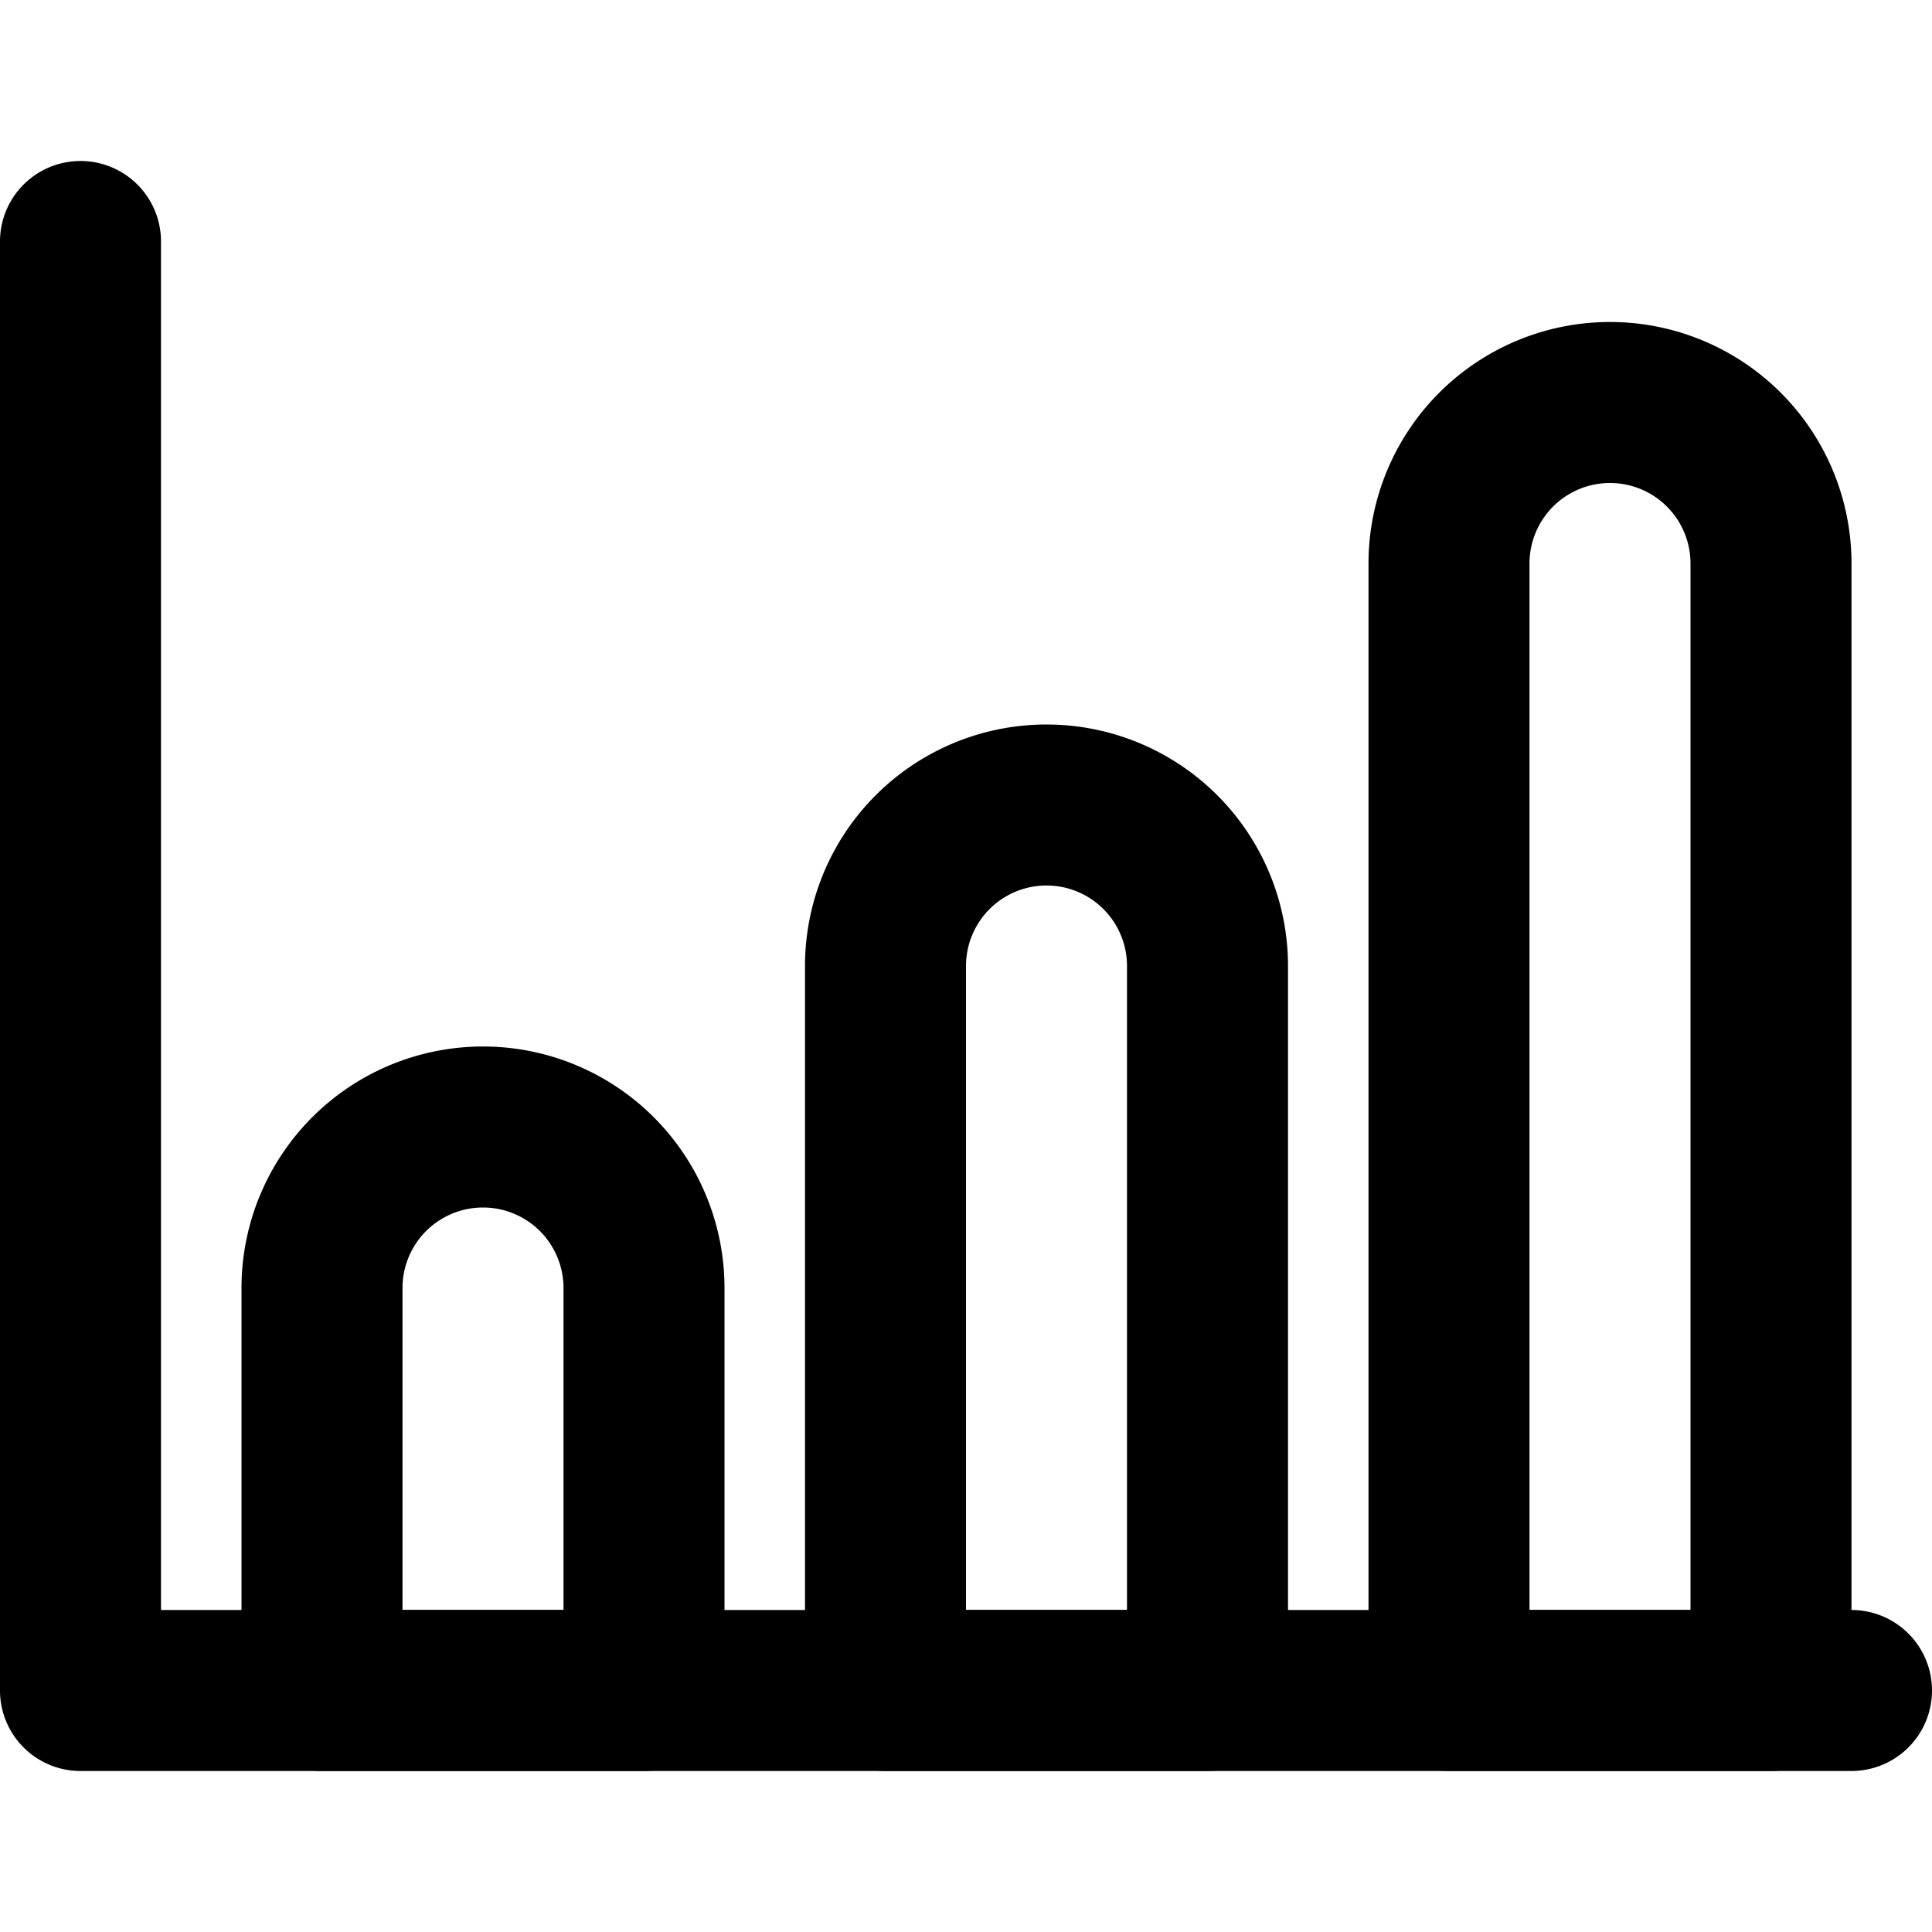 <svg id="interface_essential_by_mad-lab_studio" data-name="interface essential by mad-lab studio" xmlns="http://www.w3.org/2000/svg" viewBox="0 0 24 24"><title>Stats alt 3</title><path d="M23,22H1a1,1,0,0,1-1-1V3A1,1,0,0,1,2,3V20H23a1,1,0,0,1,0,2Z"/><path d="M8,22H4a1,1,0,0,1-1-1V16a3,3,0,0,1,6,0v5A1,1,0,0,1,8,22ZM5,20H7V16a1,1,0,0,0-2,0Z"/><path d="M15,22H11a1,1,0,0,1-1-1V12a3,3,0,0,1,6,0v9A1,1,0,0,1,15,22Zm-3-2h2V12a1,1,0,0,0-2,0Z"/><path d="M22,22H18a1,1,0,0,1-1-1V7a3,3,0,0,1,6,0V21A1,1,0,0,1,22,22Zm-3-2h2V7a1,1,0,0,0-2,0Z"/></svg>